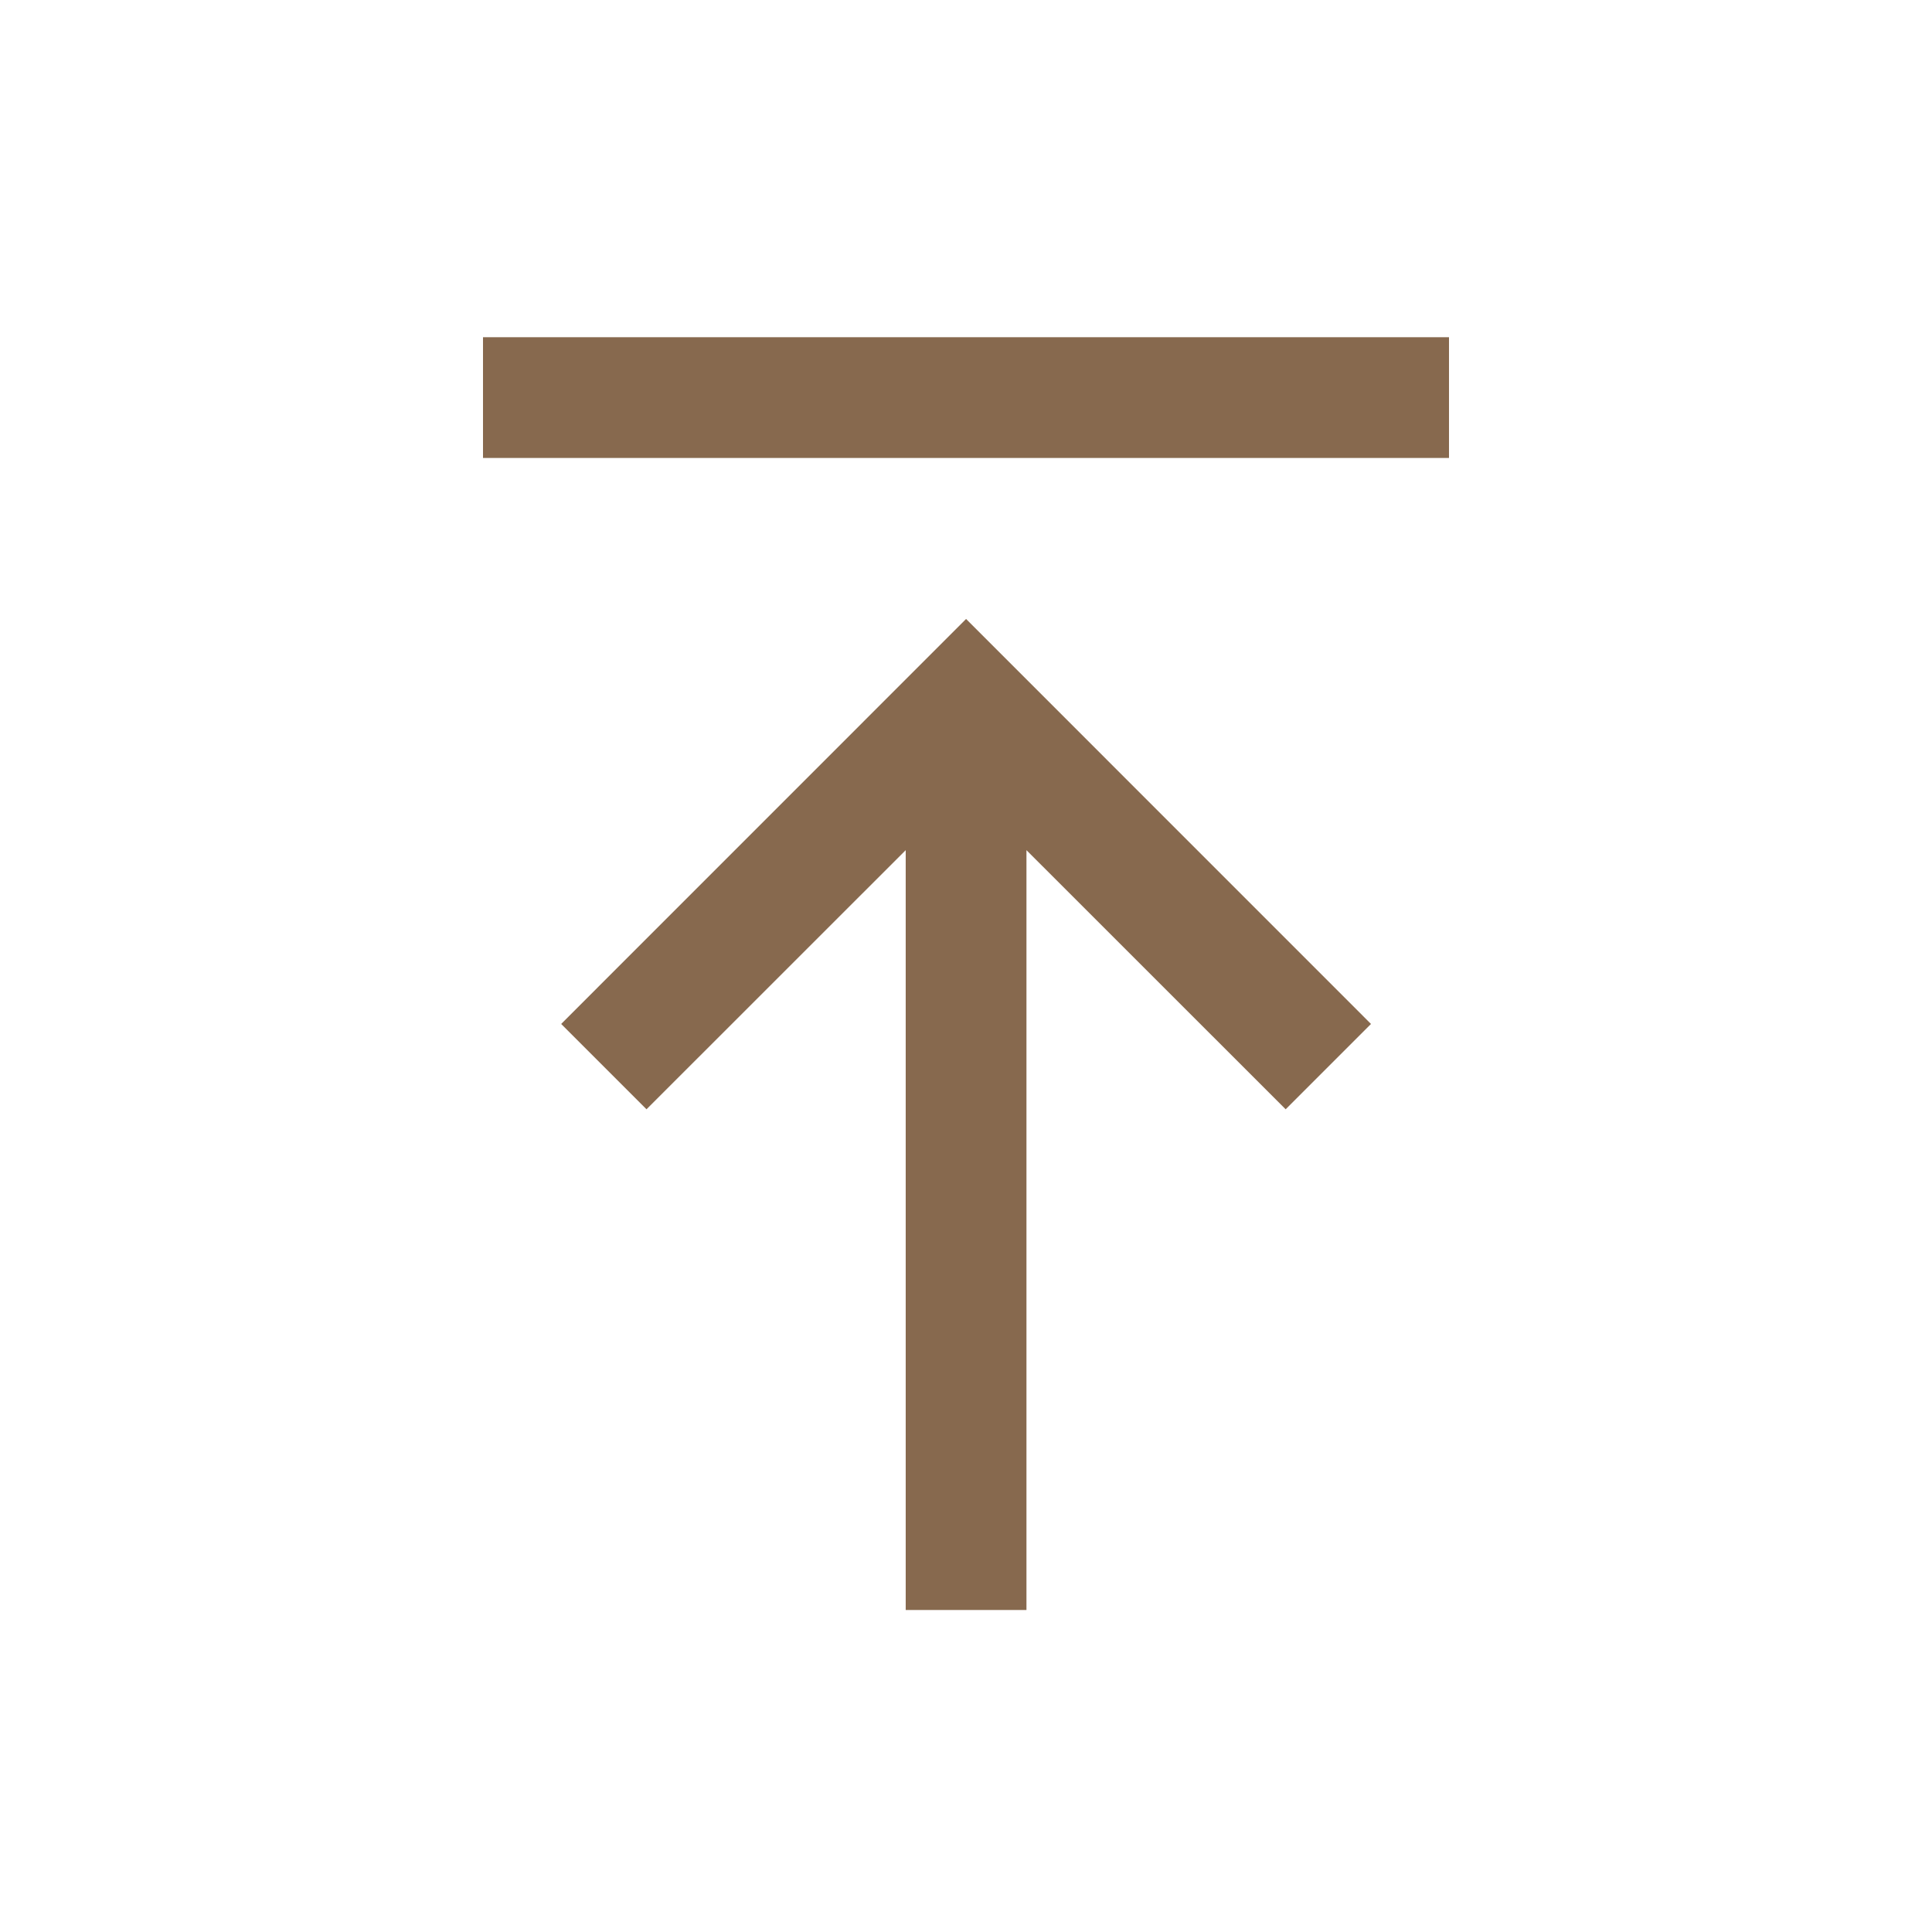 <svg width="24" height="24" viewBox="0 0 24 24" fill="none" xmlns="http://www.w3.org/2000/svg">
<g id="arrow / down-line">
<path id="Vector 31 (Stroke)" fill-rule="evenodd" clip-rule="evenodd" d="M12.751 10.561L15.971 13.78L17.031 12.72L12.001 7.689L6.971 12.72L8.031 13.78L11.251 10.561L11.251 20L12.751 20L12.751 10.561Z" fill="#87694E"/>
<path id="Union" d="M18 5.689L18 4.189L6 4.189L6 5.689L18 5.689Z" fill="#87694E"/>
</g>
</svg>
